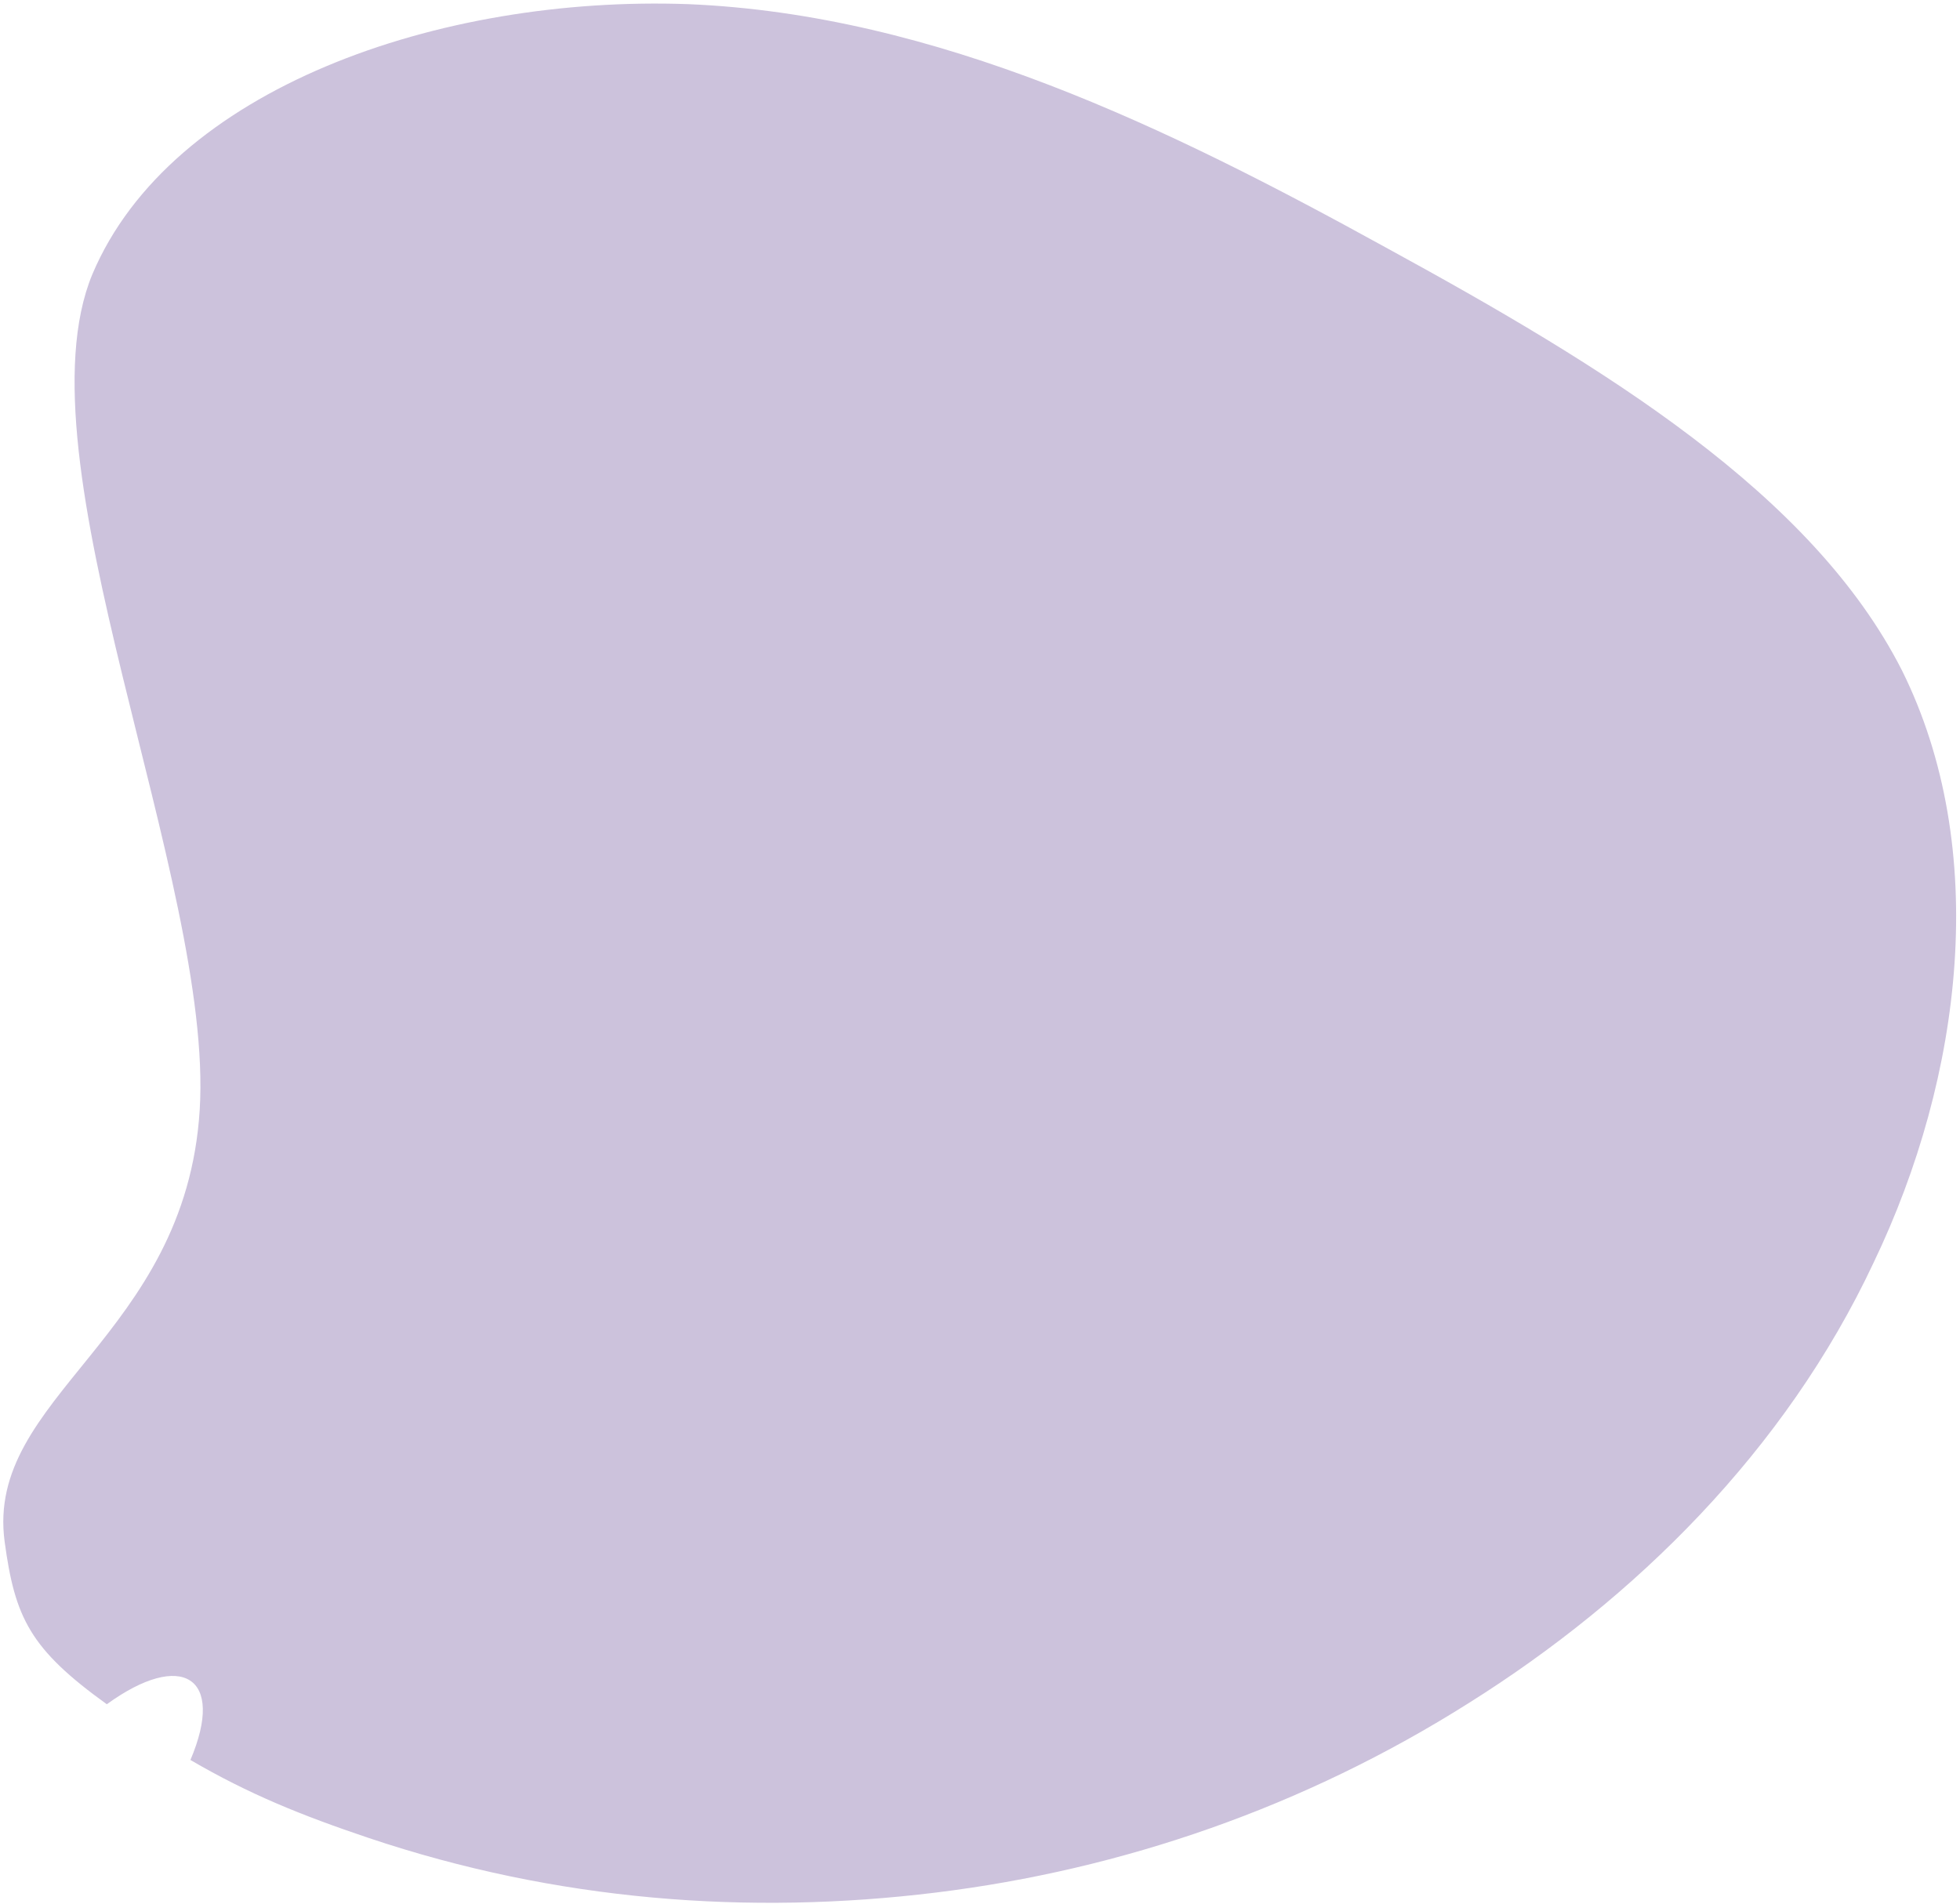 <svg width="211" height="205" viewBox="0 0 211 205" fill="none" xmlns="http://www.w3.org/2000/svg">
<path d="M149.215 26.664C172.805 39.555 195.076 53.162 204.743 72.165C214.272 91.324 211.349 115.862 201.689 135.973C192.199 156.205 175.987 172.148 158.14 183.356C140.445 194.546 120.839 201.314 100.736 203.778C80.633 206.242 59.91 204.697 39.67 197.89C32.441 195.46 26.797 193.177 20.5 189.5C24.302 180.556 19.59 177.635 11.499 183.5C3.227 177.543 1.61 174.195 0.5 166C-1.62 150.346 19.975 144.017 21.5 119.5C23.009 94.844 1.665 49.483 9.942 29.532C18.374 9.564 47.245 -0.526 74.127 0.448C100.871 1.578 125.779 13.754 149.215 26.664Z" fill="#CCC2DC"/>
</svg>
